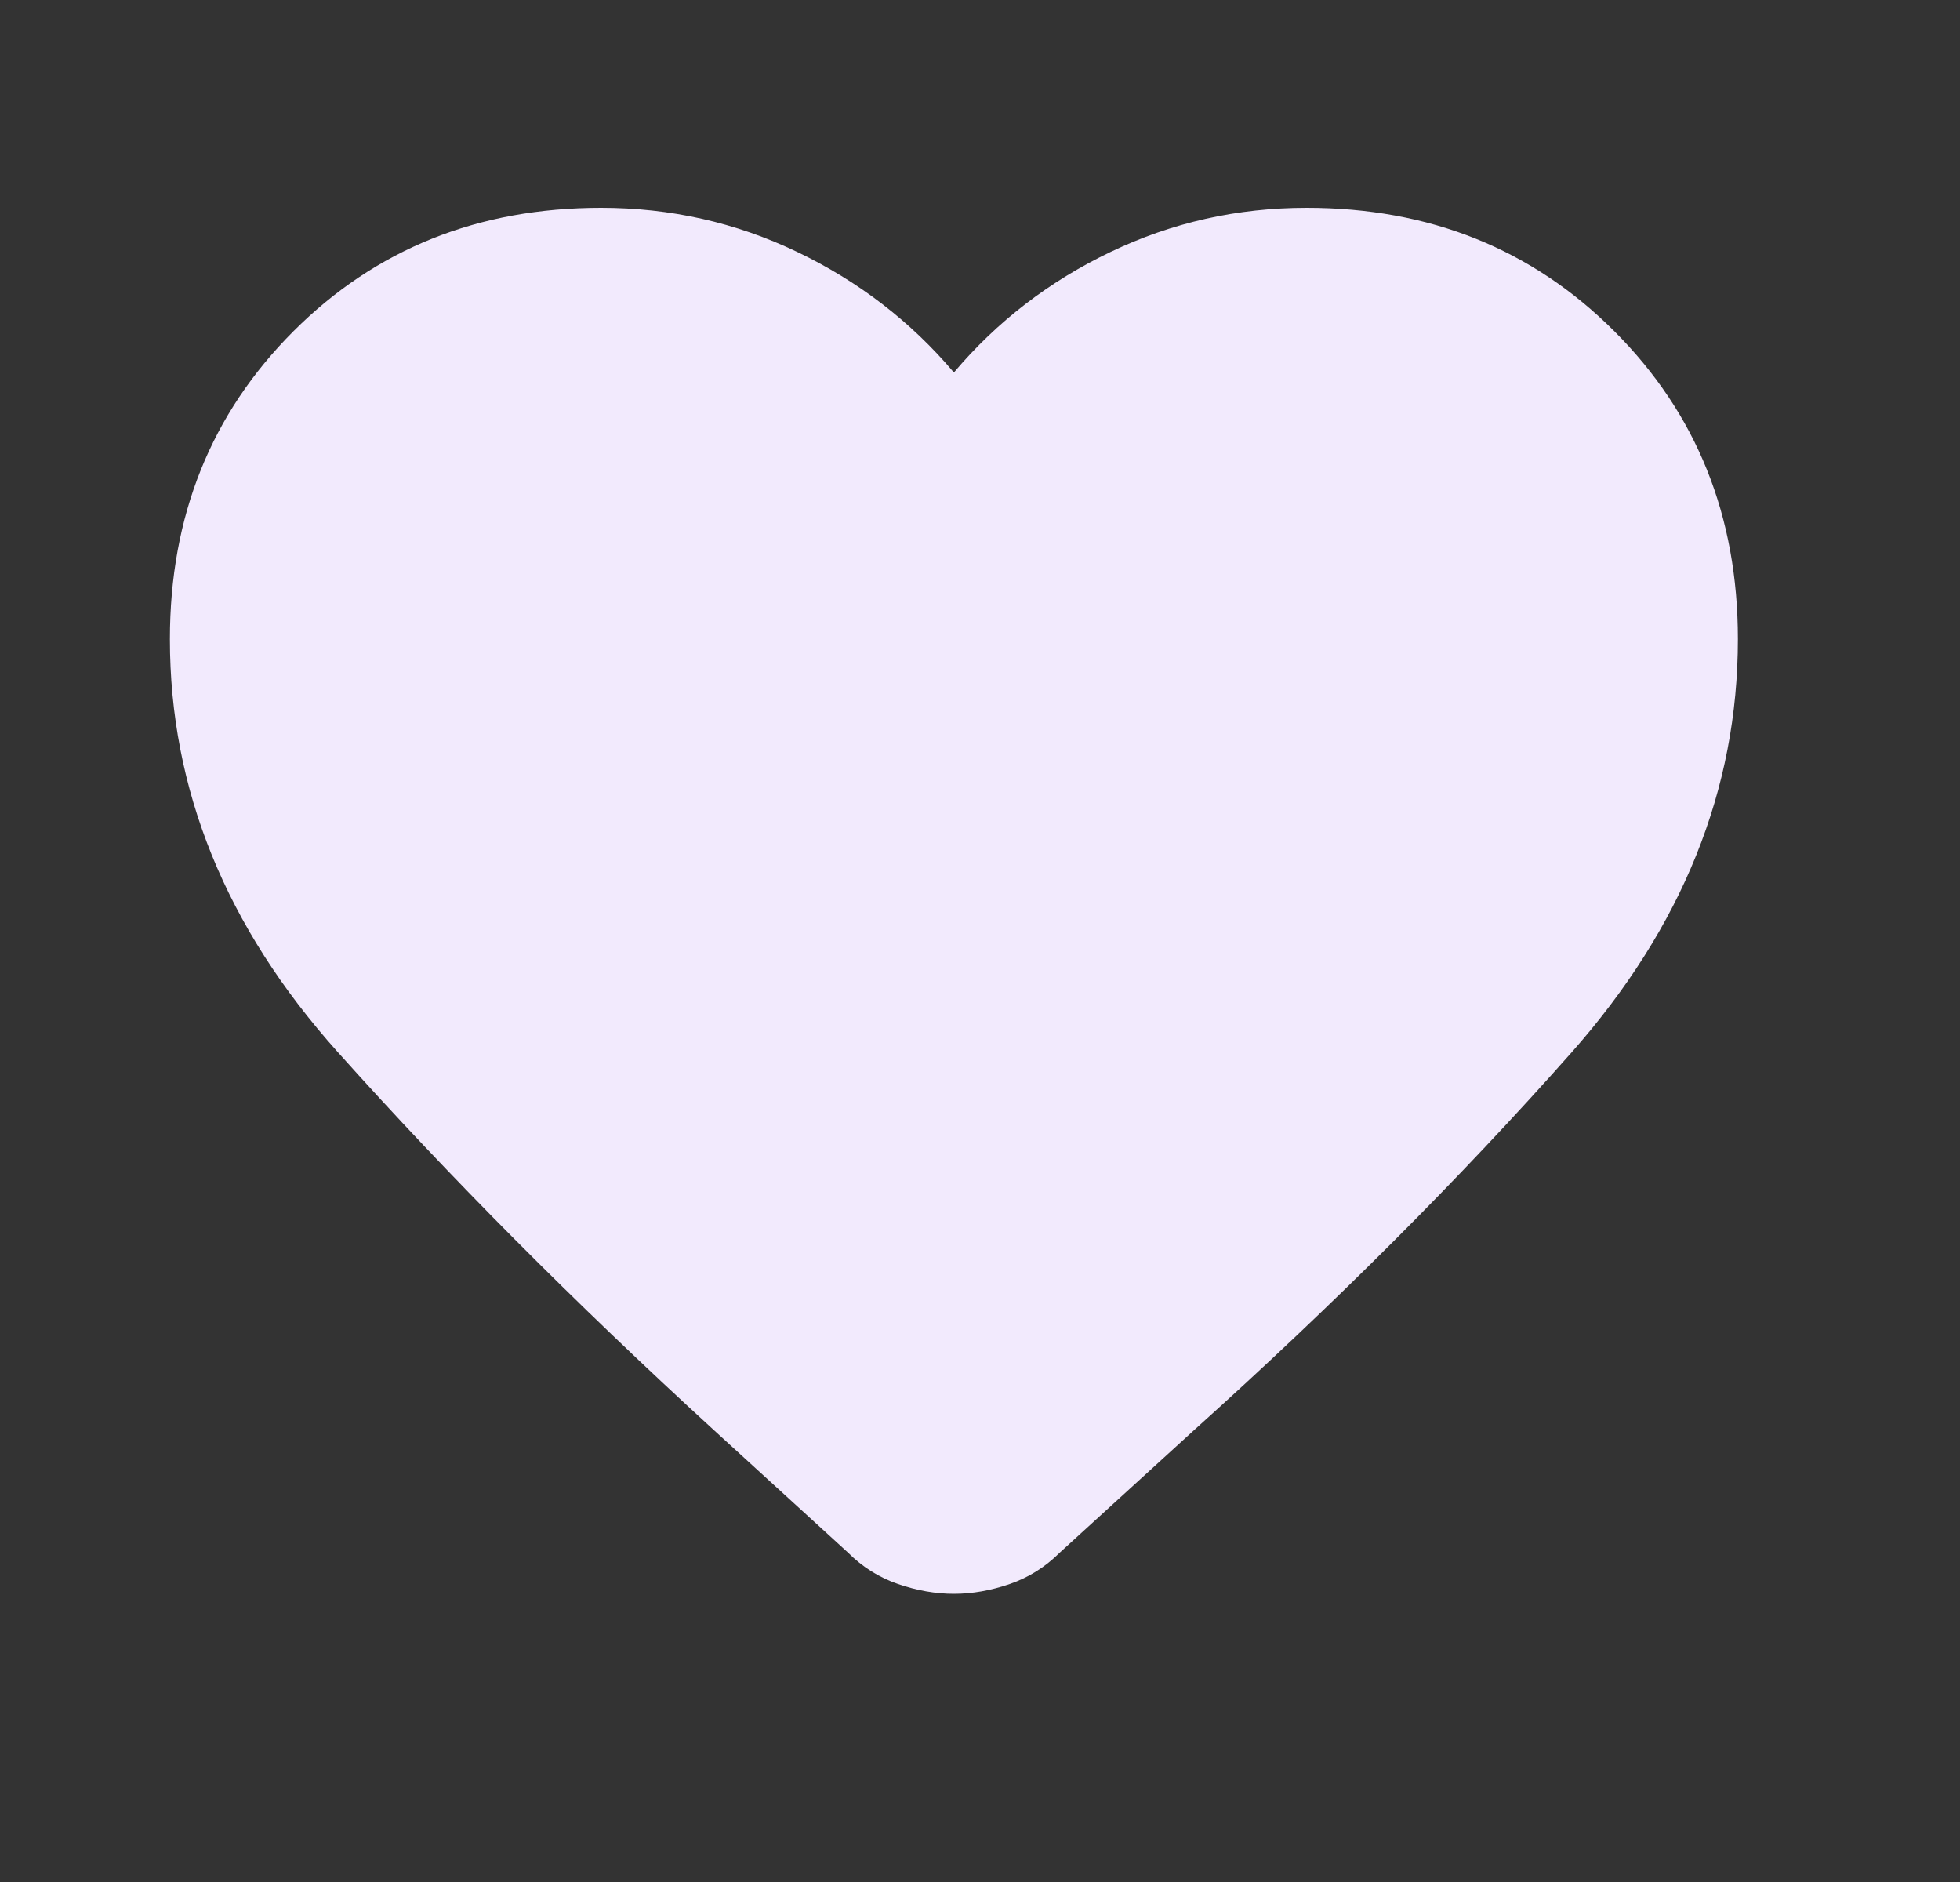 <svg xmlns="http://www.w3.org/2000/svg" width="25" height="24" viewBox="0 0 25 24" fill="none">
  <rect x="0" y="0" width="25" height="24" fill="#333333" stroke="none"/>
  <path d="M12.167 20.325C11.933 20.325 11.696 20.283 11.454 20.2C11.213 20.117 11 19.983 10.817 19.8L9.092 18.225C7.325 16.608 5.729 15.004 4.304 13.412C2.879 11.821 2.167 10.067 2.167 8.15C2.167 6.583 2.692 5.275 3.742 4.225C4.792 3.175 6.1 2.65 7.667 2.65C8.55 2.65 9.383 2.837 10.167 3.212C10.95 3.587 11.617 4.1 12.167 4.75C12.717 4.1 13.383 3.587 14.167 3.212C14.95 2.837 15.783 2.65 16.667 2.65C18.233 2.65 19.542 3.175 20.592 4.225C21.642 5.275 22.167 6.583 22.167 8.15C22.167 10.067 21.458 11.825 20.042 13.425C18.625 15.025 17.017 16.633 15.217 18.25L13.517 19.8C13.333 19.983 13.121 20.117 12.879 20.2C12.638 20.283 12.4 20.325 12.167 20.325Z" fill="#F2EAFD"/>
</svg>